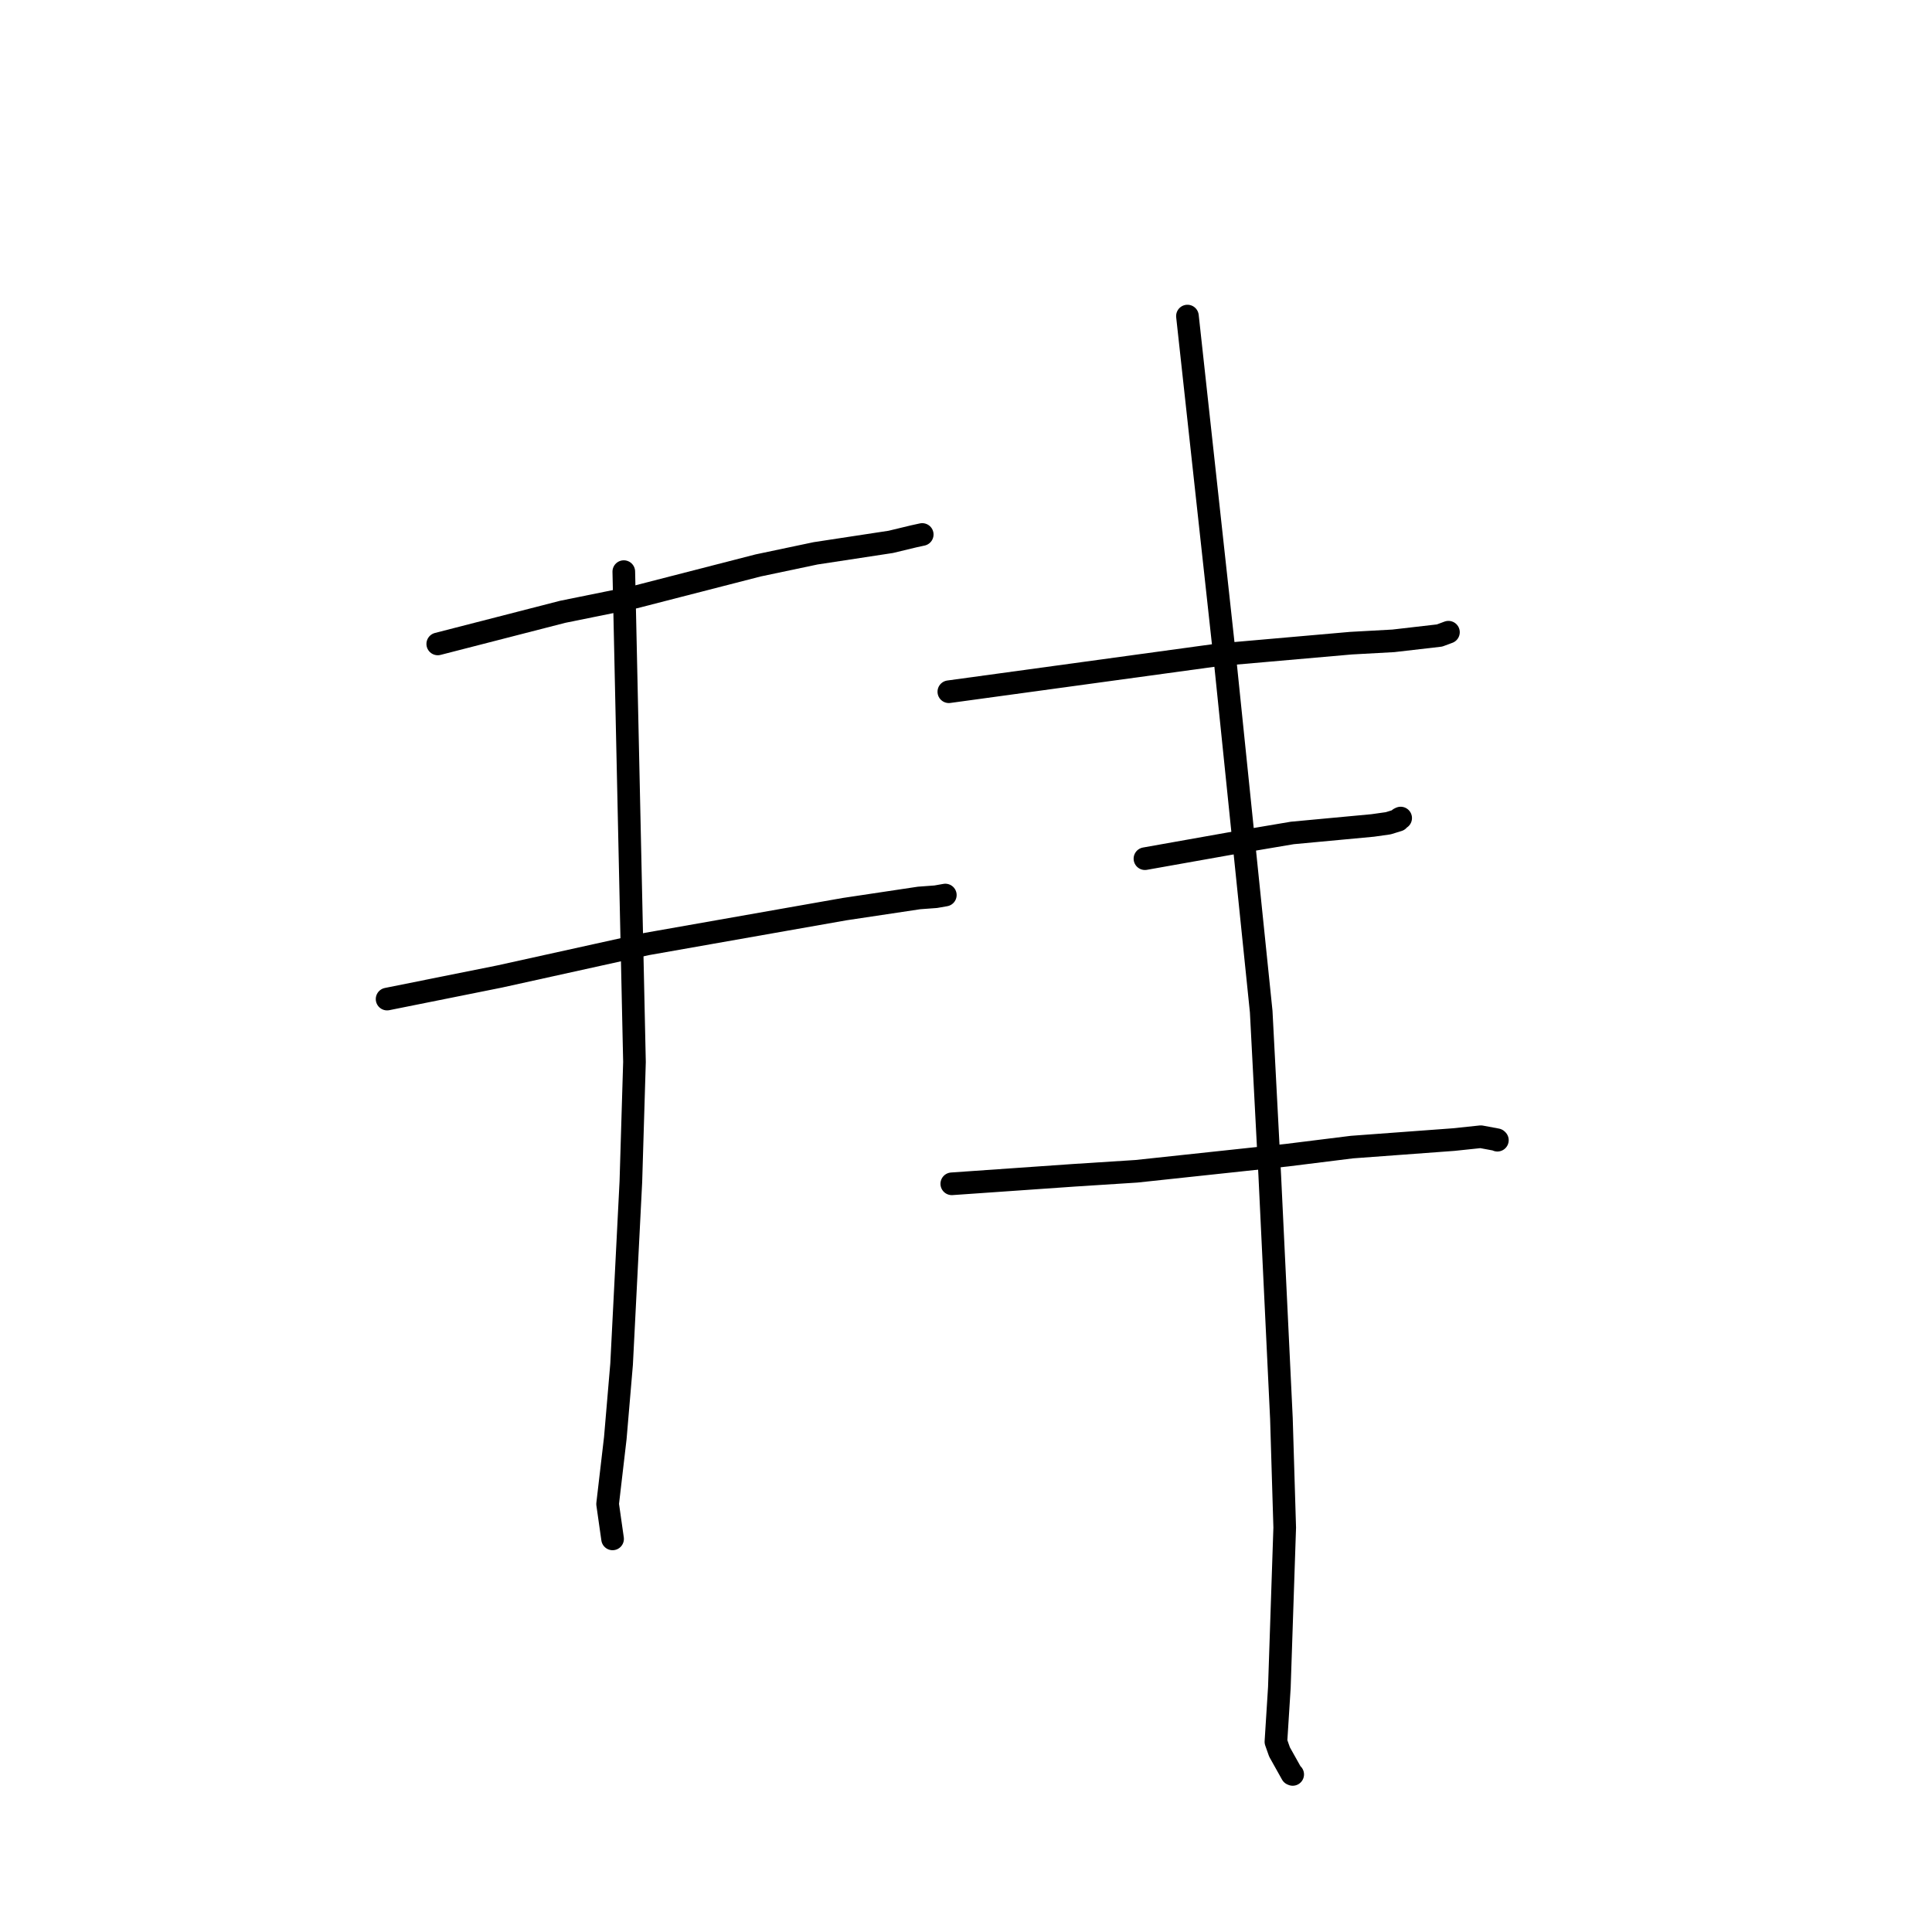 <?xml version="1.0" standalone="no"?>
    <svg width="256" height="256" xmlns="http://www.w3.org/2000/svg" version="1.1">
    <polyline stroke="black" stroke-width="3" stroke-linecap="round" fill="transparent" stroke-linejoin="round" points="58.005 85.324 66.283 83.196 74.561 81.067 84.07 79.138 100.449 74.925 108.068 73.319 118.036 71.8 121.06 71.071 122.142 70.835 122.177 70.827 122.193 70.824 122.201 70.822 " />
        <polyline stroke="black" stroke-width="3" stroke-linecap="round" fill="transparent" stroke-linejoin="round" points="51.292 132.382 58.743 130.887 66.195 129.392 85.721 125.082 104.038 121.853 111.908 120.466 121.777 118.985 123.993 118.821 125.211 118.607 125.241 118.601 125.254 118.599 125.26 118.598 " />
        <polyline stroke="black" stroke-width="3" stroke-linecap="round" fill="transparent" stroke-linejoin="round" points="82.657 75.743 83.364 108.229 84.071 140.715 83.594 156.569 82.365 180.761 81.531 190.551 80.511 199.289 81.112 203.505 81.17 203.911 " />
        <polyline stroke="black" stroke-width="3" stroke-linecap="round" fill="transparent" stroke-linejoin="round" points="125.726 91.658 143.598 89.211 161.47 86.763 179.004 85.224 184.634 84.914 190.746 84.208 191.835 83.804 191.886 83.786 191.92 83.773 191.926 83.771 " />
        <polyline stroke="black" stroke-width="3" stroke-linecap="round" fill="transparent" stroke-linejoin="round" points="151.711 113.779 157.853 112.687 163.995 111.595 171.229 110.372 181.891 109.377 183.95 109.086 185.276 108.677 185.425 108.479 185.538 108.424 185.595 108.397 " />
        <polyline stroke="black" stroke-width="3" stroke-linecap="round" fill="transparent" stroke-linejoin="round" points="126.117 156.86 134.212 156.296 142.307 155.731 150.585 155.201 170.522 153.068 179.136 151.996 192.617 151.001 196.214 150.622 198.347 151.019 198.389 151.06 198.408 151.08 198.411 151.082 " />
        <polyline stroke="black" stroke-width="3" stroke-linecap="round" fill="transparent" stroke-linejoin="round" points="157.342 41.881 159.866 64.97 162.39 88.058 167.115 134.035 168.249 155.735 169.794 187.946 170.231 202.411 169.521 223.615 169.066 230.793 169.545 232.146 171.184 235.075 171.289 235.12 " />
        </svg>